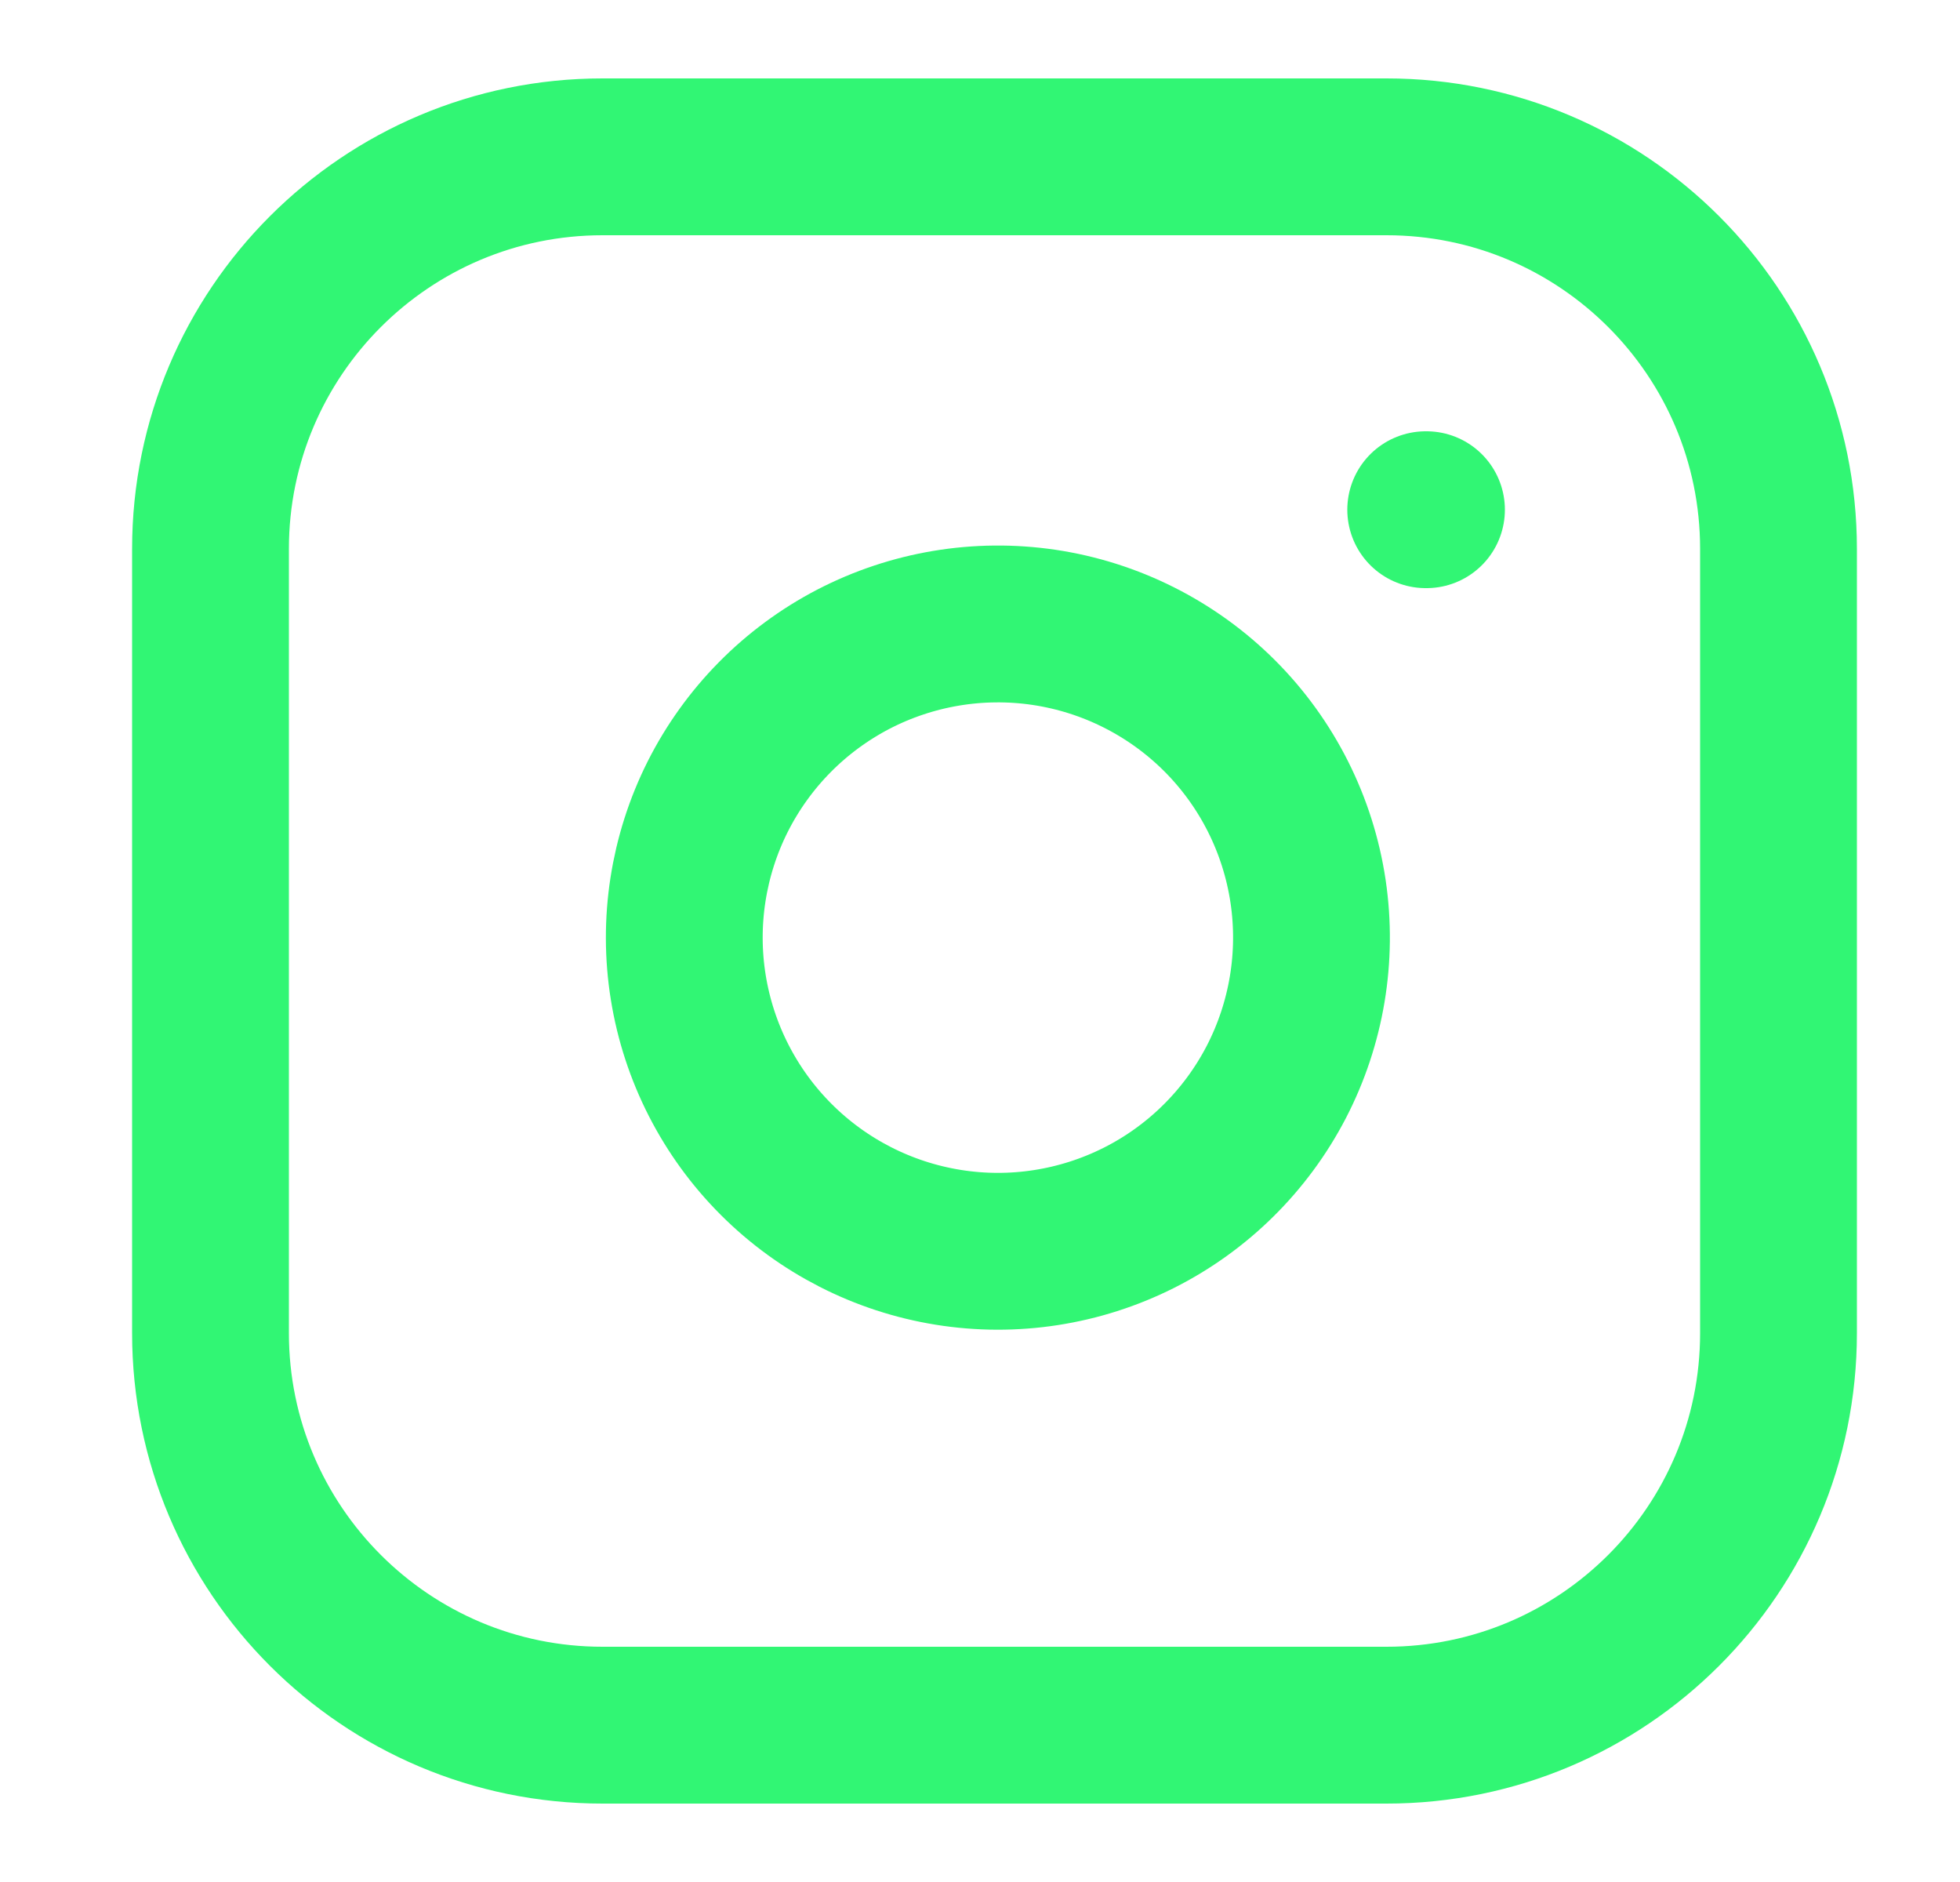 <svg width="25" height="24" viewBox="0 0 25 24" fill="none" xmlns="http://www.w3.org/2000/svg">
<path d="M17.685 2H7.685C4.924 2 2.685 4.239 2.685 7V17C2.685 19.761 4.924 22 7.685 22H17.685C20.447 22 22.685 19.761 22.685 17V7C22.685 4.239 20.447 2 17.685 2Z" stroke="#31F674" stroke-width="2" stroke-linecap="round" stroke-linejoin="round"/>
<path d="M16.685 11.37C16.808 12.202 16.666 13.052 16.279 13.799C15.891 14.546 15.278 15.152 14.527 15.53C13.775 15.908 12.924 16.04 12.093 15.906C11.262 15.772 10.495 15.38 9.9 14.785C9.305 14.19 8.913 13.423 8.779 12.592C8.645 11.762 8.777 10.91 9.155 10.158C9.534 9.407 10.139 8.794 10.886 8.406C11.633 8.019 12.483 7.877 13.315 8C14.164 8.126 14.95 8.522 15.557 9.128C16.164 9.735 16.559 10.521 16.685 11.37Z" stroke="#31F674" stroke-width="2" stroke-linecap="round" stroke-linejoin="round"/>
<path d="M18.185 6.5H18.195" stroke="#31F674" stroke-width="2" stroke-linecap="round" stroke-linejoin="round"/>
</svg>
